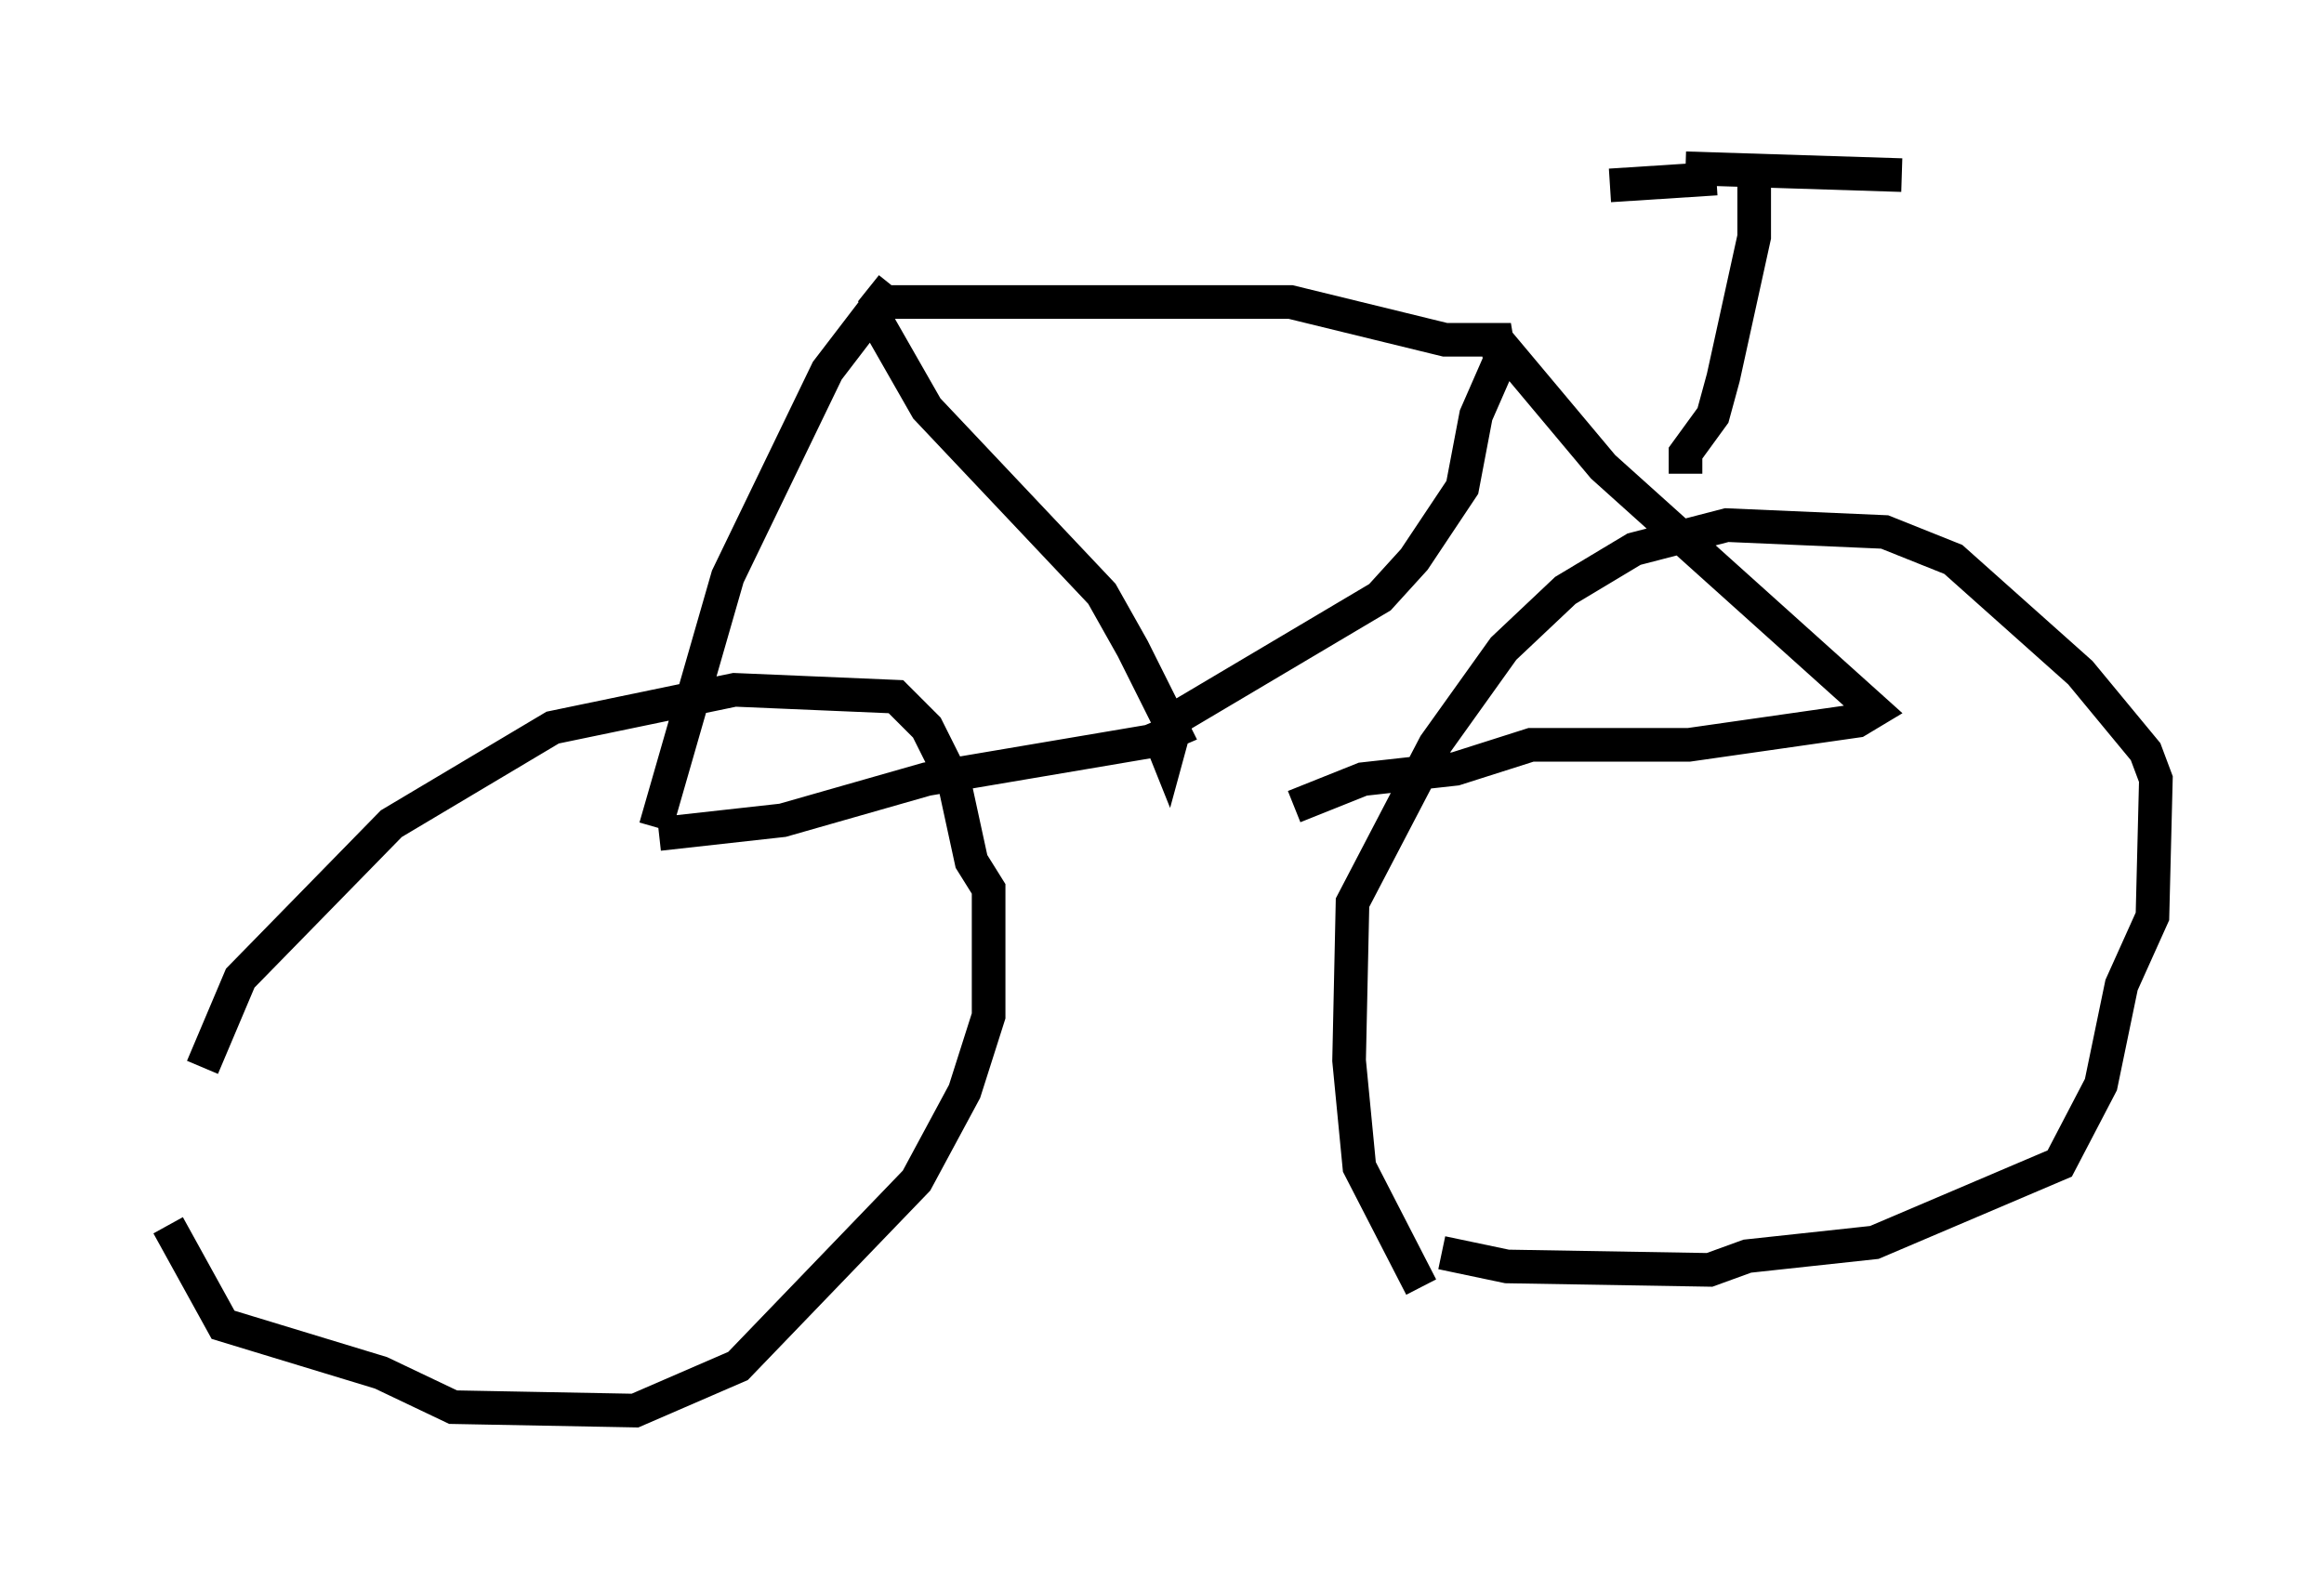 <?xml version="1.0" encoding="utf-8" ?>
<svg baseProfile="full" height="46.955" version="1.1" width="69.107" xmlns="http://www.w3.org/2000/svg" xmlns:ev="http://www.w3.org/2001/xml-events" xmlns:xlink="http://www.w3.org/1999/xlink"><defs /><rect fill="white" height="46.955" width="69.107" x="0" y="0" /><path d="M5.817, 35.83 m0.204, -4.083 l1.123, -2.654 4.492, -4.594 l4.798, -2.858 5.41, -1.123 l4.798, 0.204 0.919, 0.919 l0.817, 1.633 0.51, 2.348 l0.51, 0.817 0.0, 3.777 l-0.715, 2.246 -1.429, 2.654 l-5.308, 5.513 -3.063, 1.327 l-5.41, -0.102 -2.144, -1.021 l-4.696, -1.429 -1.633, -2.96 m37.261, 1.838 l-1.838, -3.573 -0.306, -3.165 l0.102, -4.696 2.45, -4.696 l2.042, -2.858 1.838, -1.735 l2.042, -1.225 2.756, -0.715 l4.696, 0.204 2.042, 0.817 l3.777, 3.369 1.94, 2.348 l0.306, 0.817 -0.102, 4.083 l-0.919, 2.042 -0.613, 2.96 l-1.225, 2.348 -5.513, 2.348 l-3.777, 0.408 -1.123, 0.408 l-6.023, -0.102 -1.94, -0.408 m-23.377, -12.658 l2.144, -7.452 2.96, -6.125 l1.327, -1.735 1.633, 2.858 l5.206, 5.513 0.919, 1.633 l1.225, 2.45 -0.715, 0.306 l-6.635, 1.123 -4.288, 1.225 l-3.675, 0.408 m6.227, -16.231 l0.51, 0.408 12.046, 0.0 l4.594, 1.123 1.531, 0.0 l0.102, 0.613 -0.715, 1.633 l-0.408, 2.144 -1.429, 2.144 l-1.021, 1.123 -6.023, 3.573 l-0.306, 1.123 -0.204, -0.51 m10.004, -11.842 l3.165, 3.777 8.065, 7.248 l-0.51, 0.306 -5.002, 0.715 l-4.696, 0.0 -2.246, 0.715 l-2.756, 0.306 -2.042, 0.817 m11.638, -9.902 l0.0, -0.613 0.817, -1.123 l0.306, -1.123 0.919, -4.185 l0.0, -1.531 m-2.042, -0.51 l6.431, 0.204 m-5.513, 0.102 l-3.165, 0.204 " fill="none" stroke="black" stroke-width="1" /></svg>